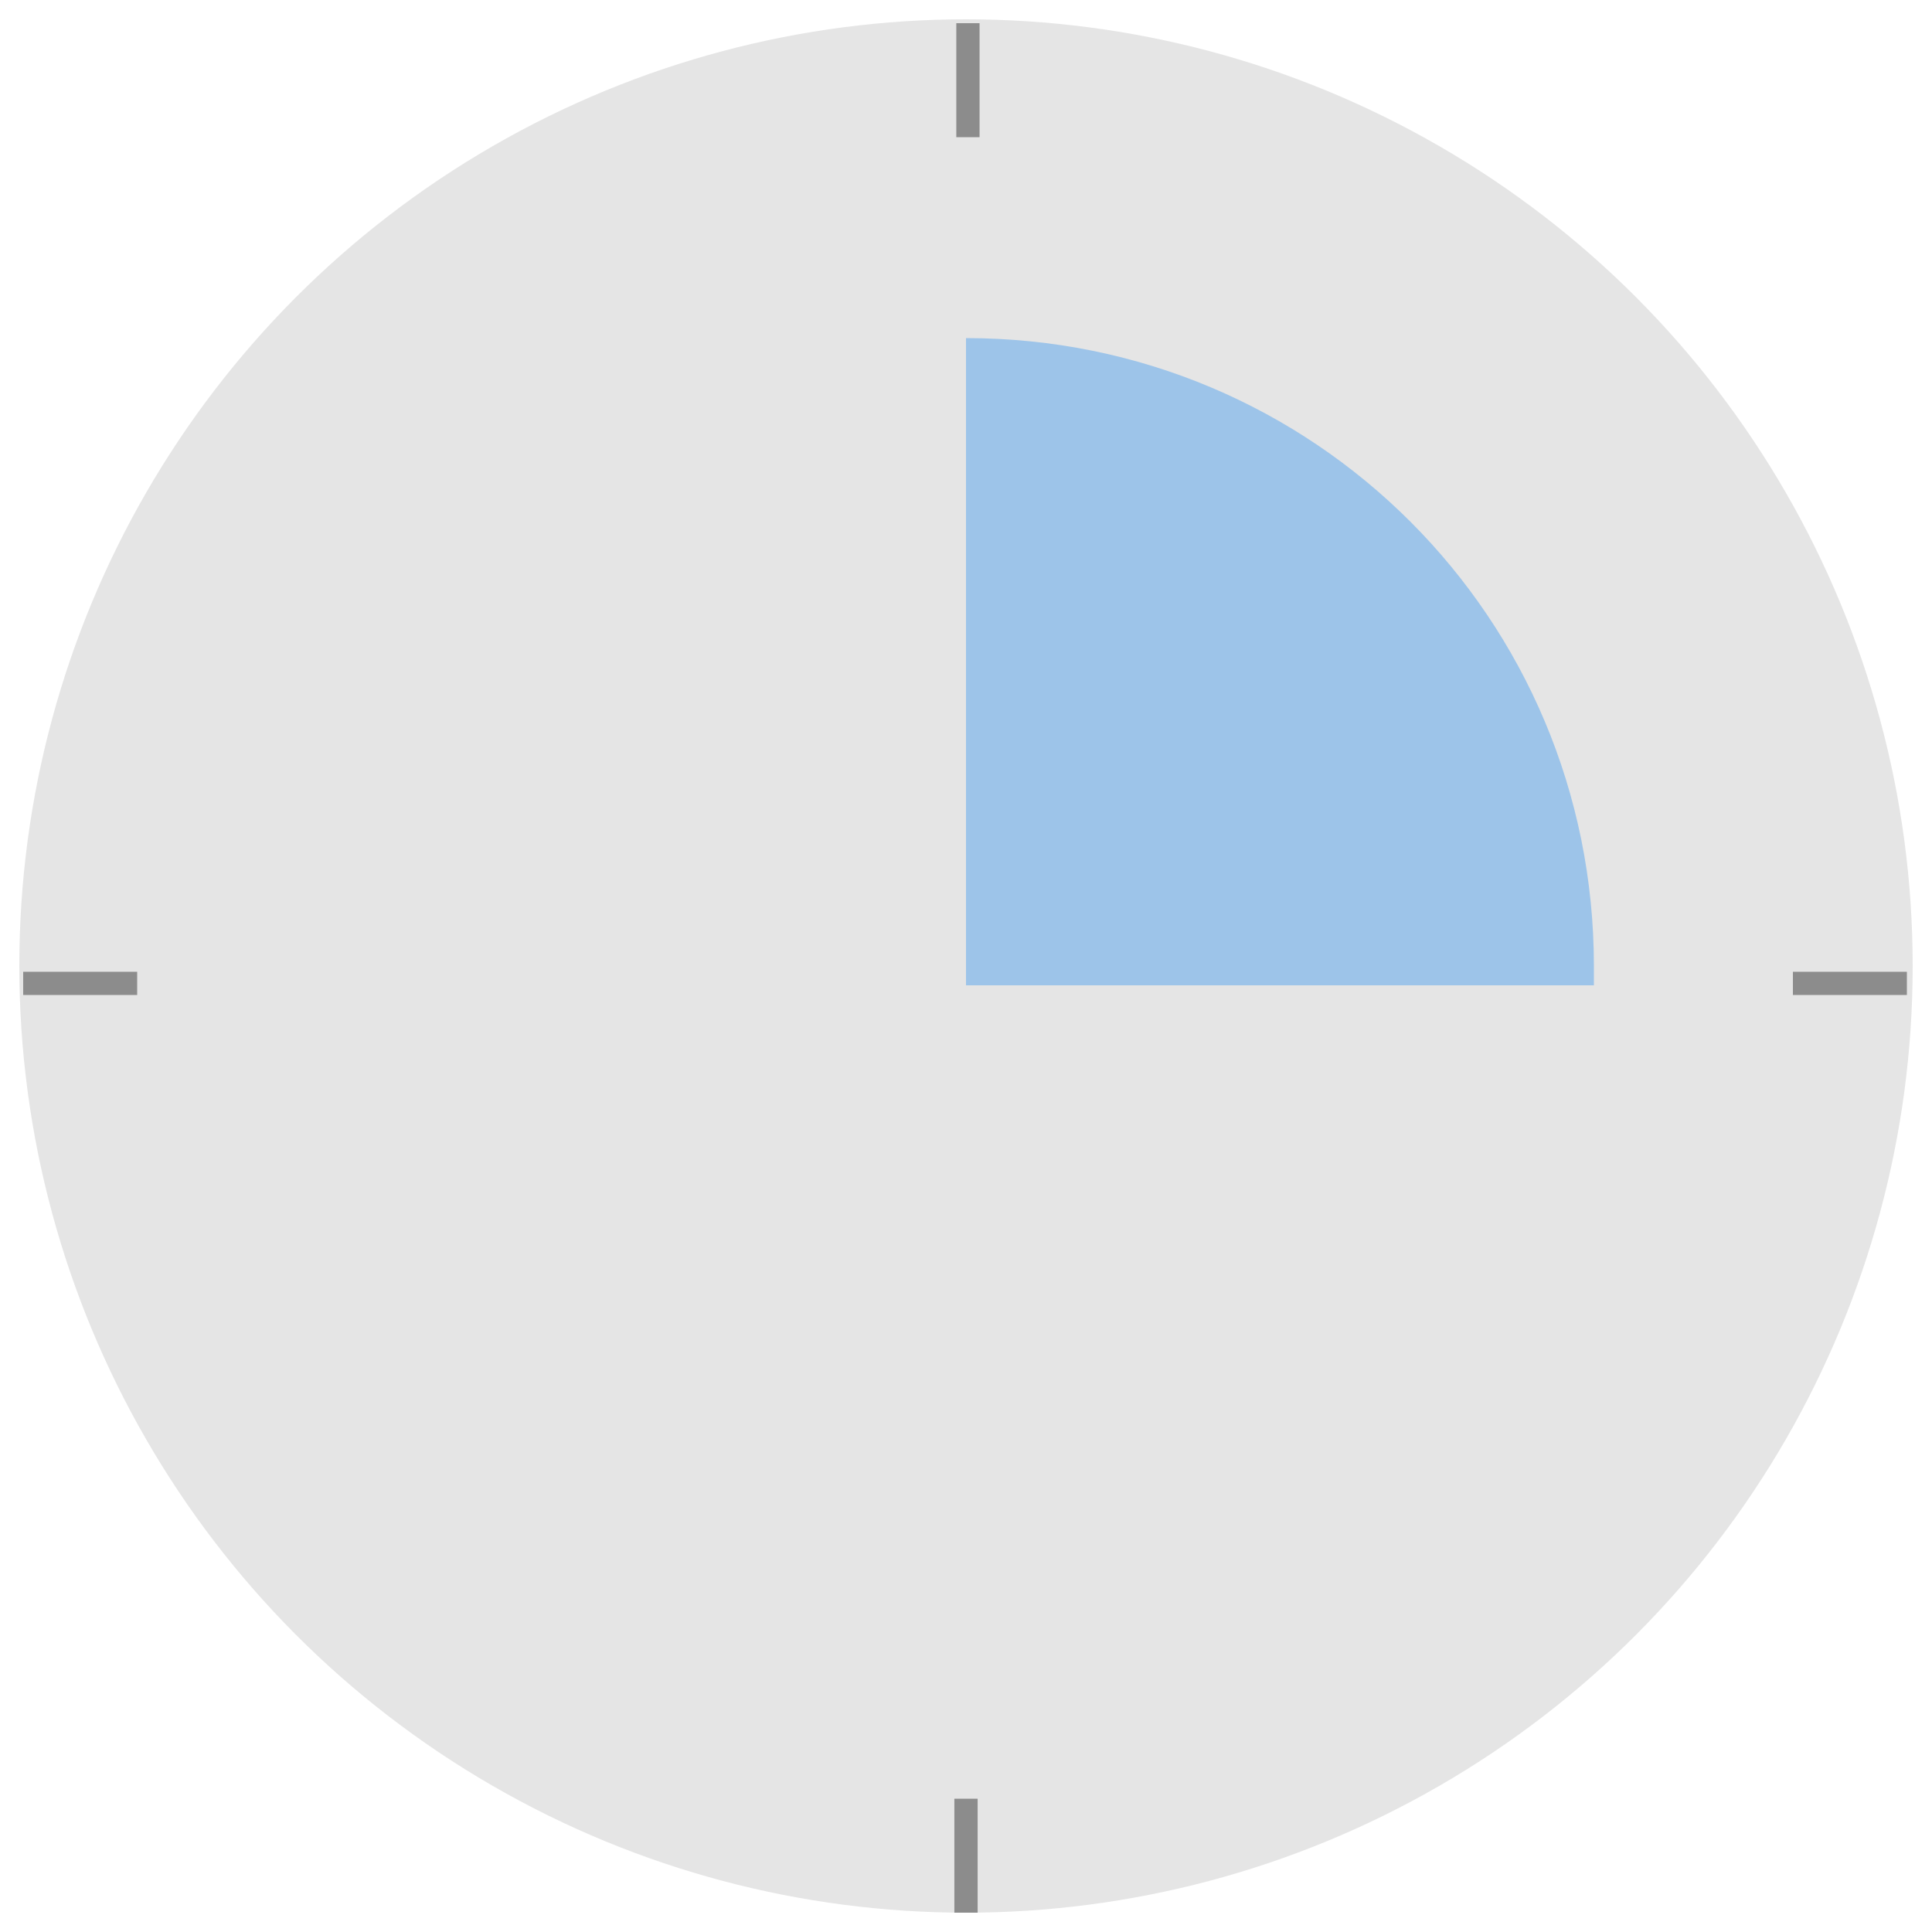<?xml version="1.0" encoding="utf-8"?>
<!-- Generator: Adobe Illustrator 22.0.1, SVG Export Plug-In . SVG Version: 6.00 Build 0)  -->
<svg version="1.1" id="Layer_1" xmlns="http://www.w3.org/2000/svg" xmlns:xlink="http://www.w3.org/1999/xlink" x="0px" y="0px"
	 viewBox="0 0 100 100" style="enable-background:new 0 0 100 100;" xml:space="preserve">
<style type="text/css">
	.st0{fill:#E5E5E5;}
	.st1{fill:#9DC4E9;}
	.st2{fill:none;stroke:#8C8C8C;stroke-width:1.204;stroke-linejoin:round;stroke-miterlimit:10;}
</style>
<g>
	<circle class="st0" cx="50" cy="50" r="49"/>
	<path class="st1" d="M50,17.5C50,17.5,50,17.5,50,17.5c18,0,32.5,14.5,32.5,32.5c0,0.3,0,0.6,0,1H50V17.5z"/>
	<line class="st2" x1="50.1" y1="1.2" x2="50.1" y2="7.1"/>
	<line class="st2" x1="50" y1="93.1" x2="50" y2="99"/>
	<line class="st2" x1="7.1" y1="50.9" x2="1.2" y2="50.9"/>
	<line class="st2" x1="98.7" y1="50.9" x2="92.8" y2="50.9"/>
</g>
</svg>
